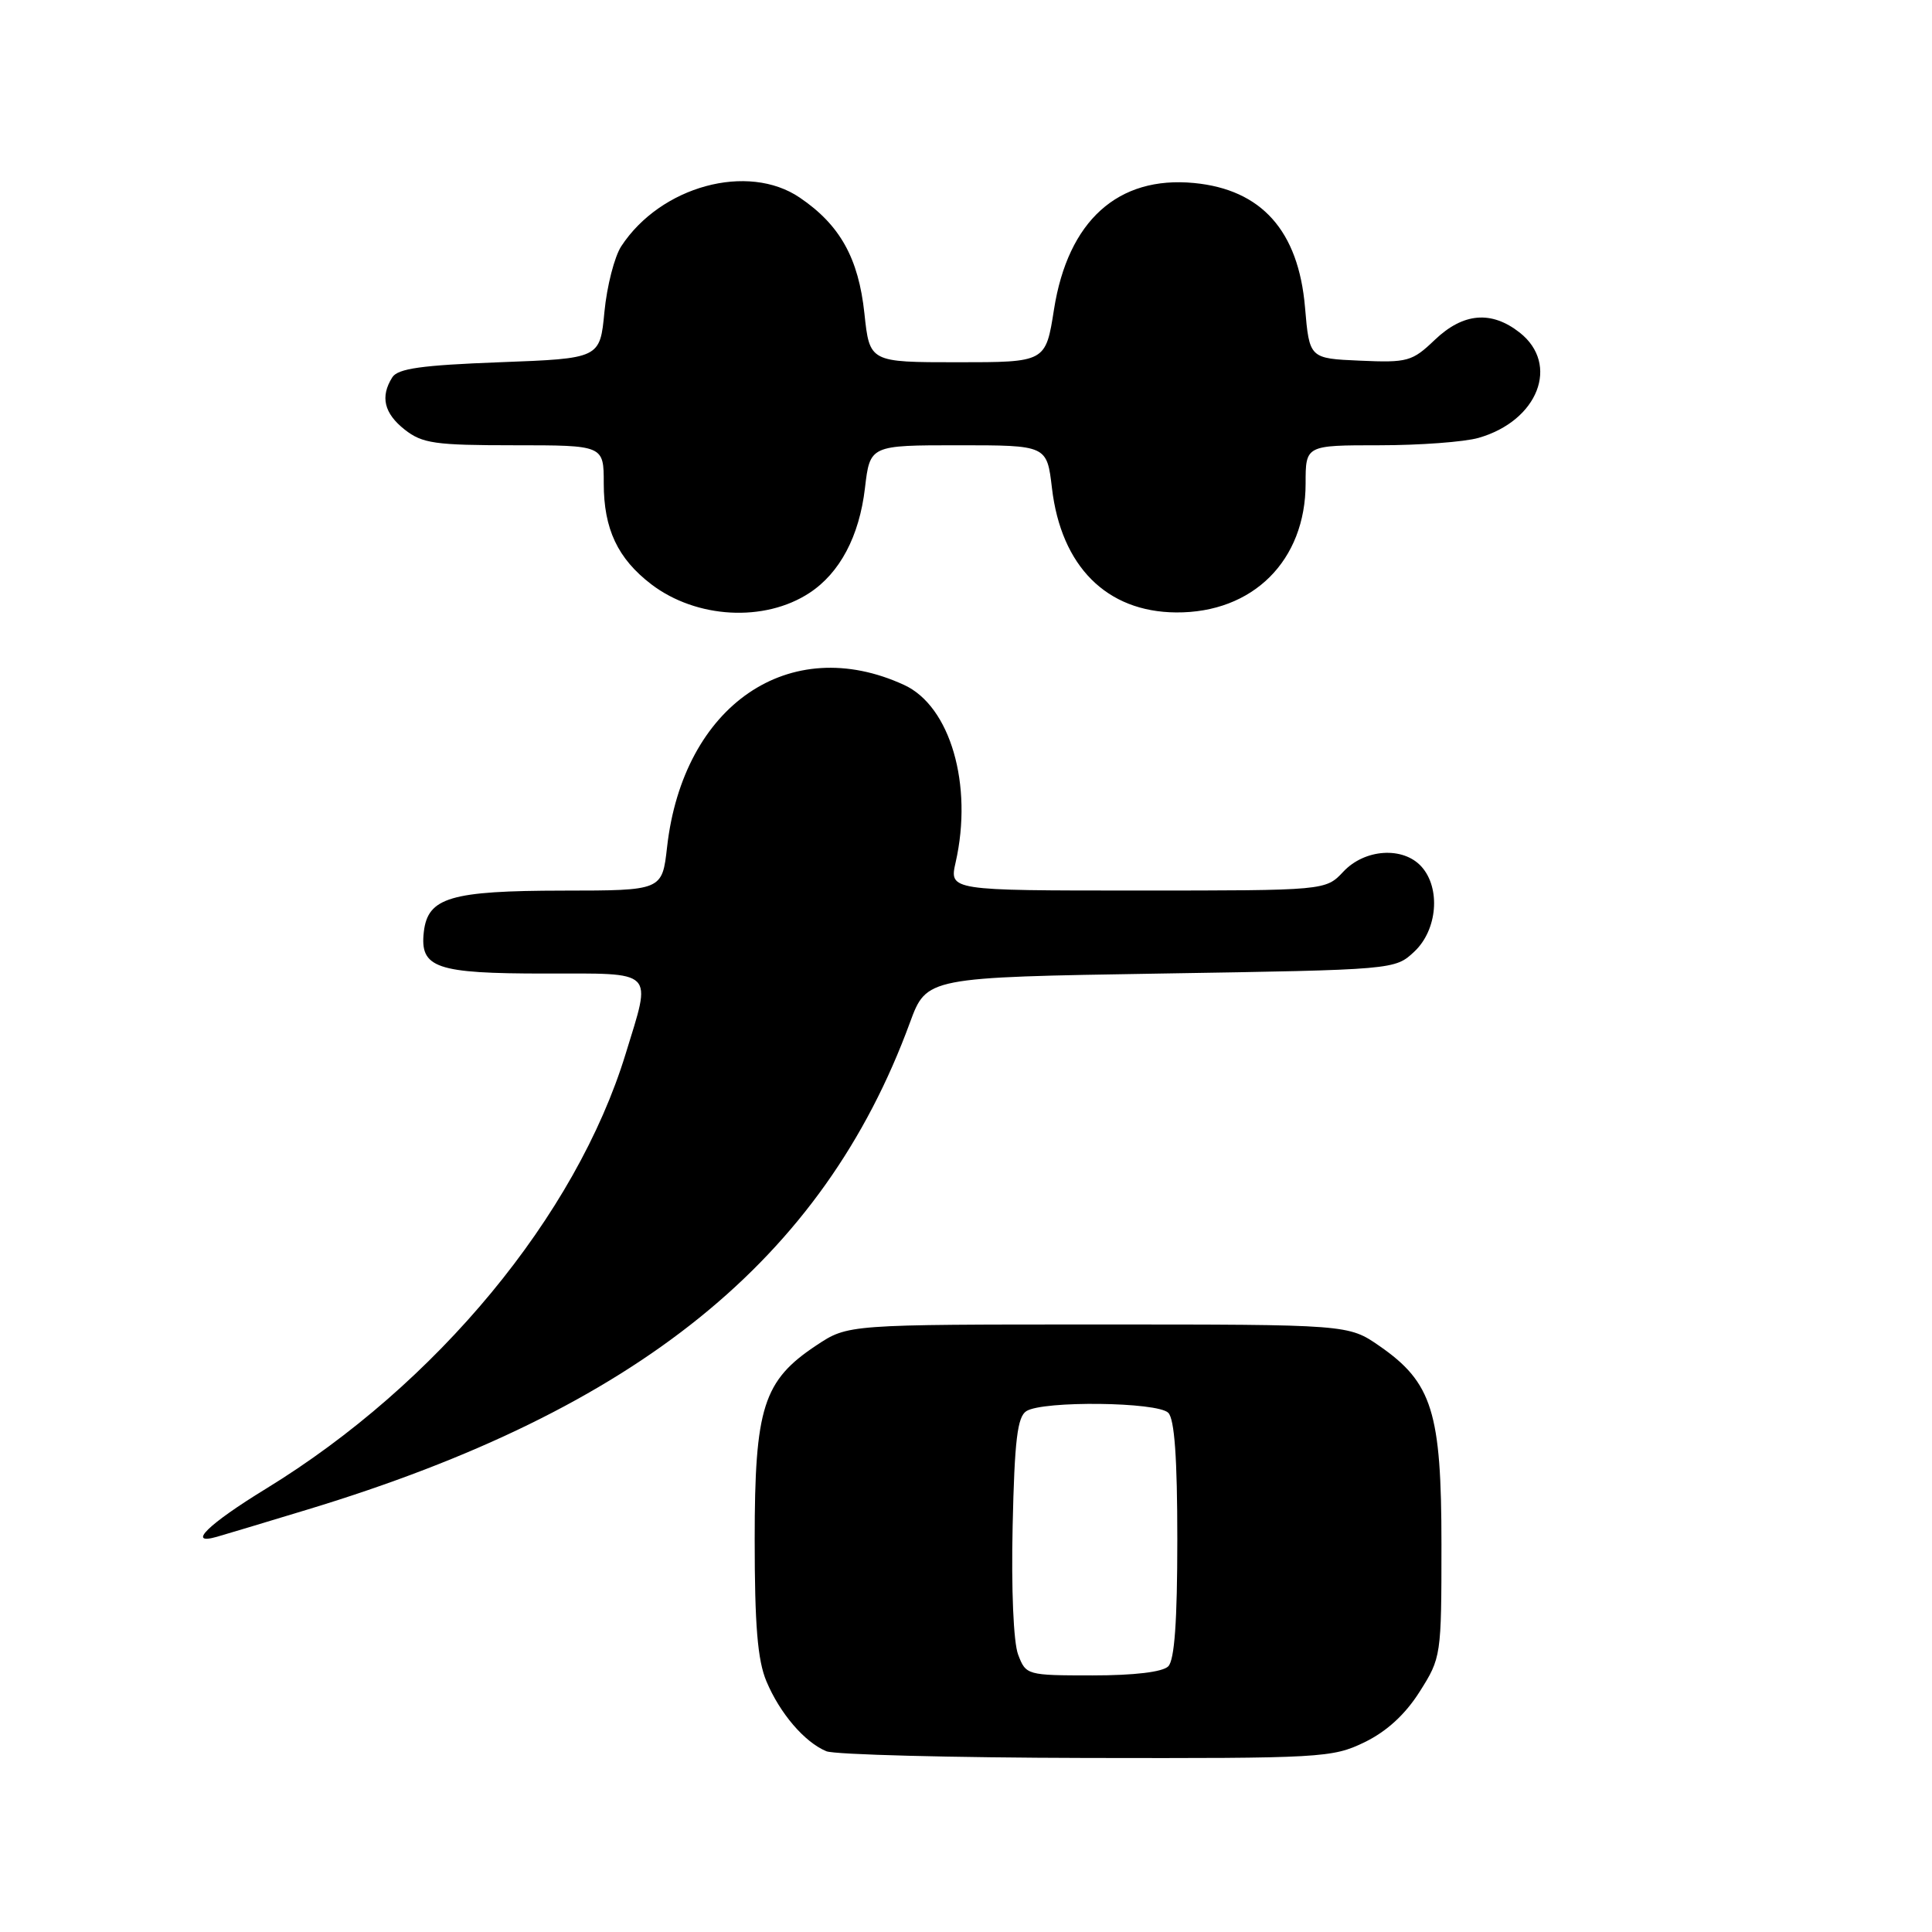 <?xml version="1.0" encoding="UTF-8" standalone="no"?>
<!DOCTYPE svg PUBLIC "-//W3C//DTD SVG 1.1//EN" "http://www.w3.org/Graphics/SVG/1.1/DTD/svg11.dtd" >
<svg xmlns="http://www.w3.org/2000/svg" xmlns:xlink="http://www.w3.org/1999/xlink" version="1.1" viewBox="0 0 256 256">
 <g >
 <path fill="currentColor"
d=" M 180.80 230.86 C 183.74 229.43 186.19 227.19 188.11 224.16 C 190.96 219.66 191.00 219.43 191.00 204.62 C 191.00 187.12 189.78 183.20 182.80 178.36 C 178.67 175.50 178.67 175.50 145.51 175.50 C 112.35 175.50 112.35 175.50 108.20 178.25 C 101.13 182.93 100.00 186.48 100.00 203.99 C 100.00 215.33 100.38 219.98 101.55 222.77 C 103.33 227.02 106.60 230.85 109.50 232.05 C 110.60 232.50 126.10 232.90 143.93 232.94 C 175.12 233.00 176.54 232.92 180.80 230.86 Z  M 40.79 200.01 C 84.46 186.76 109.06 166.87 120.57 135.50 C 122.78 129.50 122.78 129.50 153.81 129.00 C 184.84 128.50 184.84 128.50 187.42 126.08 C 190.47 123.21 190.92 117.68 188.35 114.83 C 185.92 112.14 180.84 112.47 178.00 115.50 C 175.65 118.00 175.65 118.00 150.71 118.00 C 125.78 118.00 125.78 118.00 126.63 114.25 C 128.95 104.01 125.92 93.57 119.80 90.76 C 104.63 83.77 90.52 93.42 88.39 112.25 C 87.74 118.00 87.74 118.00 74.62 118.01 C 59.68 118.03 56.69 118.92 56.16 123.47 C 55.61 128.26 57.75 129.00 72.19 129.00 C 87.01 129.00 86.36 128.35 82.90 139.64 C 76.33 161.09 57.88 183.40 35.25 197.26 C 27.57 201.96 24.67 204.80 28.75 203.63 C 29.71 203.36 35.13 201.73 40.79 200.01 Z  M 107.25 78.57 C 111.28 75.93 113.86 71.07 114.61 64.68 C 115.28 59.00 115.28 59.00 127.00 59.00 C 138.72 59.00 138.72 59.00 139.39 64.68 C 140.61 75.04 146.63 81.08 155.83 81.15 C 166.02 81.23 173.00 74.28 173.00 64.07 C 173.00 59.00 173.00 59.00 182.76 59.00 C 188.12 59.00 194.04 58.56 195.92 58.02 C 203.80 55.76 206.72 48.29 201.37 44.07 C 197.61 41.12 193.88 41.44 190.11 45.04 C 187.12 47.90 186.51 48.07 180.21 47.79 C 173.50 47.50 173.50 47.50 172.92 40.71 C 172.05 30.58 167.16 25.11 158.22 24.25 C 148.13 23.28 141.51 29.26 139.66 41.00 C 138.56 48.00 138.56 48.00 126.90 48.00 C 115.23 48.00 115.23 48.00 114.54 41.54 C 113.76 34.20 111.30 29.80 105.98 26.19 C 99.10 21.51 87.54 24.66 82.32 32.63 C 81.42 34.01 80.42 37.91 80.09 41.32 C 79.50 47.50 79.50 47.50 66.21 48.00 C 55.88 48.39 52.71 48.83 51.98 50.00 C 50.36 52.56 50.89 54.77 53.63 56.93 C 55.96 58.76 57.65 59.00 68.13 59.00 C 80.00 59.00 80.00 59.00 80.00 64.05 C 80.00 70.10 81.85 74.02 86.31 77.43 C 92.28 81.97 101.30 82.47 107.25 78.57 Z  M 134.91 219.25 C 134.29 217.65 133.99 210.56 134.18 202.21 C 134.43 190.85 134.81 187.73 136.00 186.98 C 138.22 185.58 153.36 185.76 154.80 187.20 C 155.63 188.03 156.00 193.20 156.00 204.00 C 156.00 214.80 155.63 219.97 154.80 220.80 C 154.05 221.55 150.31 222.00 144.78 222.00 C 136.07 222.00 135.94 221.96 134.91 219.25 Z "/>
</g>
</svg>